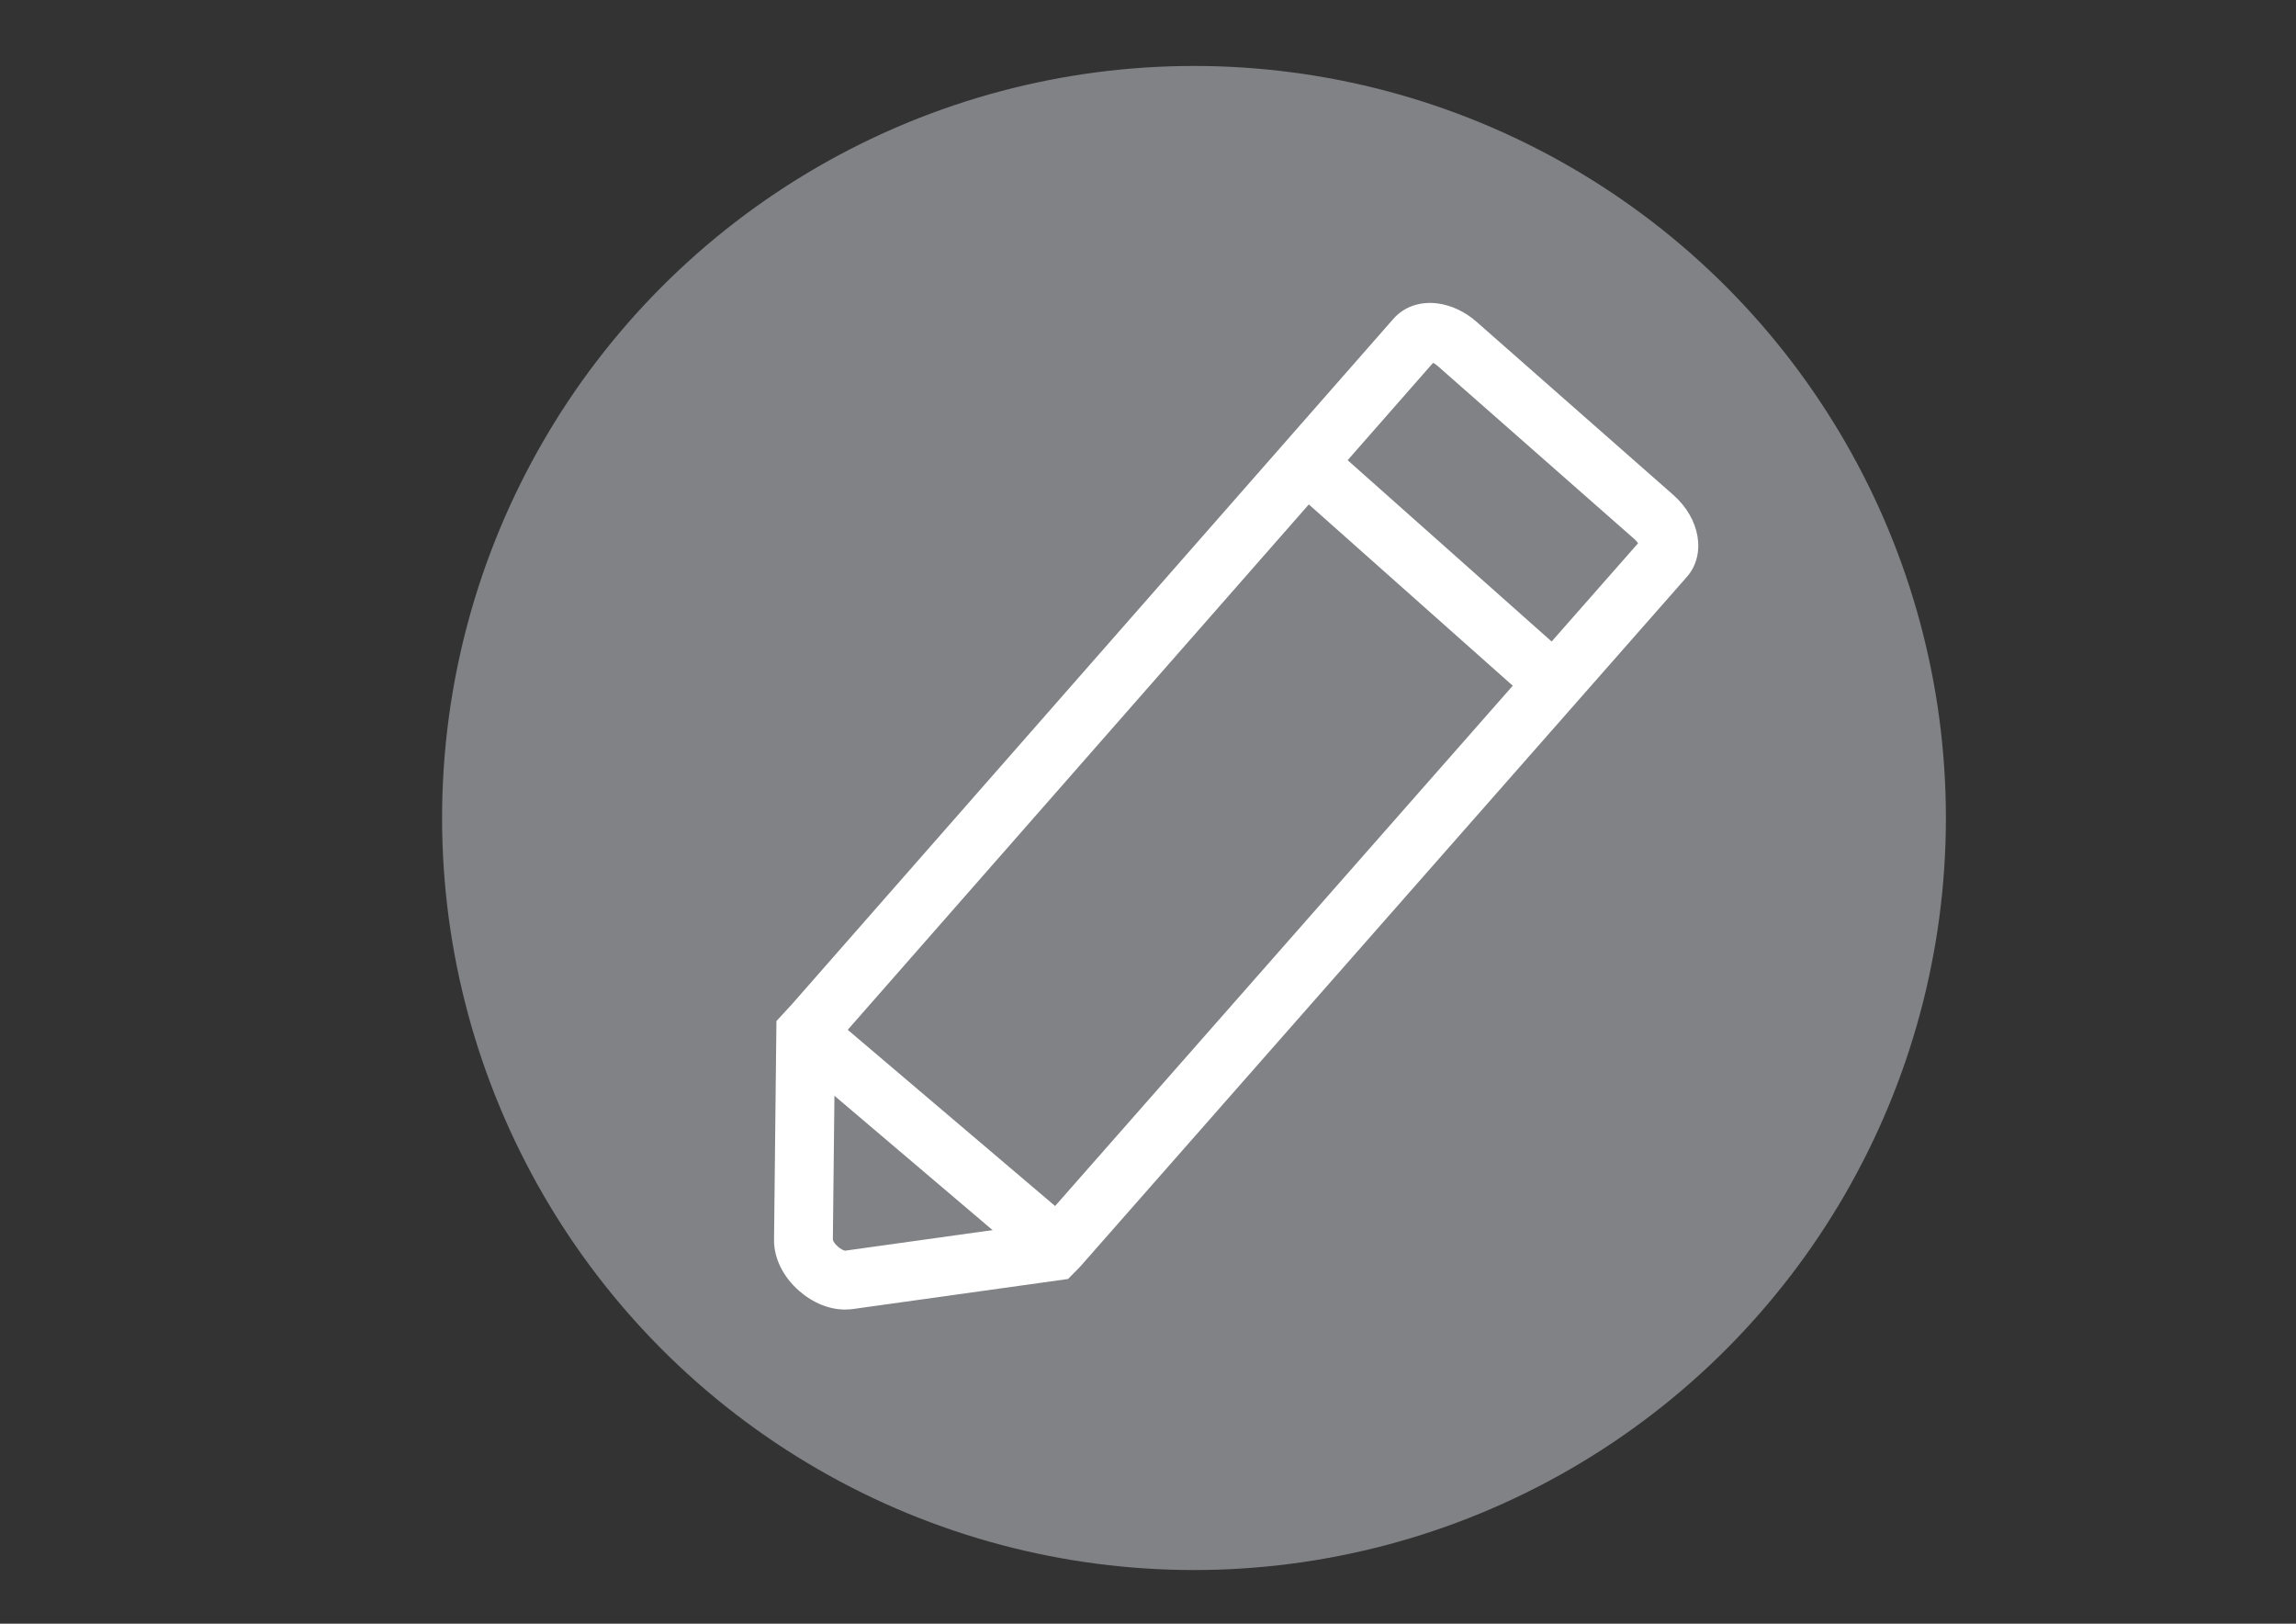 <?xml version="1.0" encoding="UTF-8"?>
<svg id="Layer_1" xmlns="http://www.w3.org/2000/svg" version="1.1" viewBox="0 0 841.89 595.28">
  <rect x="0" y="0" width="841.89" height="595.28" fill="#333333" stroke="none"/>
  <!-- Generator: Adobe Illustrator 29.2.1, SVG Export Plug-In . SVG Version: 2.1.0 Build 116)  -->
  <defs>
    <style>
      .st0 {
        fill: none;
        stroke: #808285;
        stroke-miterlimit: 10;
        stroke-width: 20px;
      }

      .st1 {
        fill: #fff;
      }

      .st2 {
        fill: #808285;
      }
    </style>
  </defs>
  <circle class="st0" cx="866.77" cy="-357.48" r="259.91"/>
  <path class="st2" d="M833.23-526.48h67.08v63.87h-67.08v-63.87ZM833.23-433.33h67.08v244.85h-67.08v-244.85Z"/>
  <circle class="st2" cx="437.81" cy="299.89" r="275.71"/>
  <g>
    <path class="st1" d="M309.93,480.11c-5.83,0-11.87-2.43-16.95-6.89-5.9-5.19-9.24-12.02-9.16-18.76l.88-80.13,5.56-6.03,220.68-251.43c3.91-4.45,9.87-6.49,16.34-5.61,4.95.67,9.96,3.05,14.1,6.69l72.19,63.51c9.92,8.73,12.1,21.93,4.95,30.05l-222.64,253.08-4.27,4.31-78.86,11.01c-.93.13-1.88.19-2.82.19ZM305.4,454.56c.35,1.43,3.04,3.8,4.5,3.96l71.34-9.96,219.41-249.4c-.29-.44-.72-.96-1.33-1.5l-72.19-63.51c-.61-.54-1.18-.9-1.65-1.13l-219.3,249.84-.79,71.69ZM305.39,454.5h0Z"/>
    <rect class="st1" x="511.71" y="151.73" width="21.58" height="113.27" transform="translate(19.64 460.46) rotate(-48.37)"/>
    <rect class="st1" x="330.93" y="357.19" width="21.58" height="121.44" transform="translate(-198.02 407.78) rotate(-49.65)"/>
  </g>
</svg>